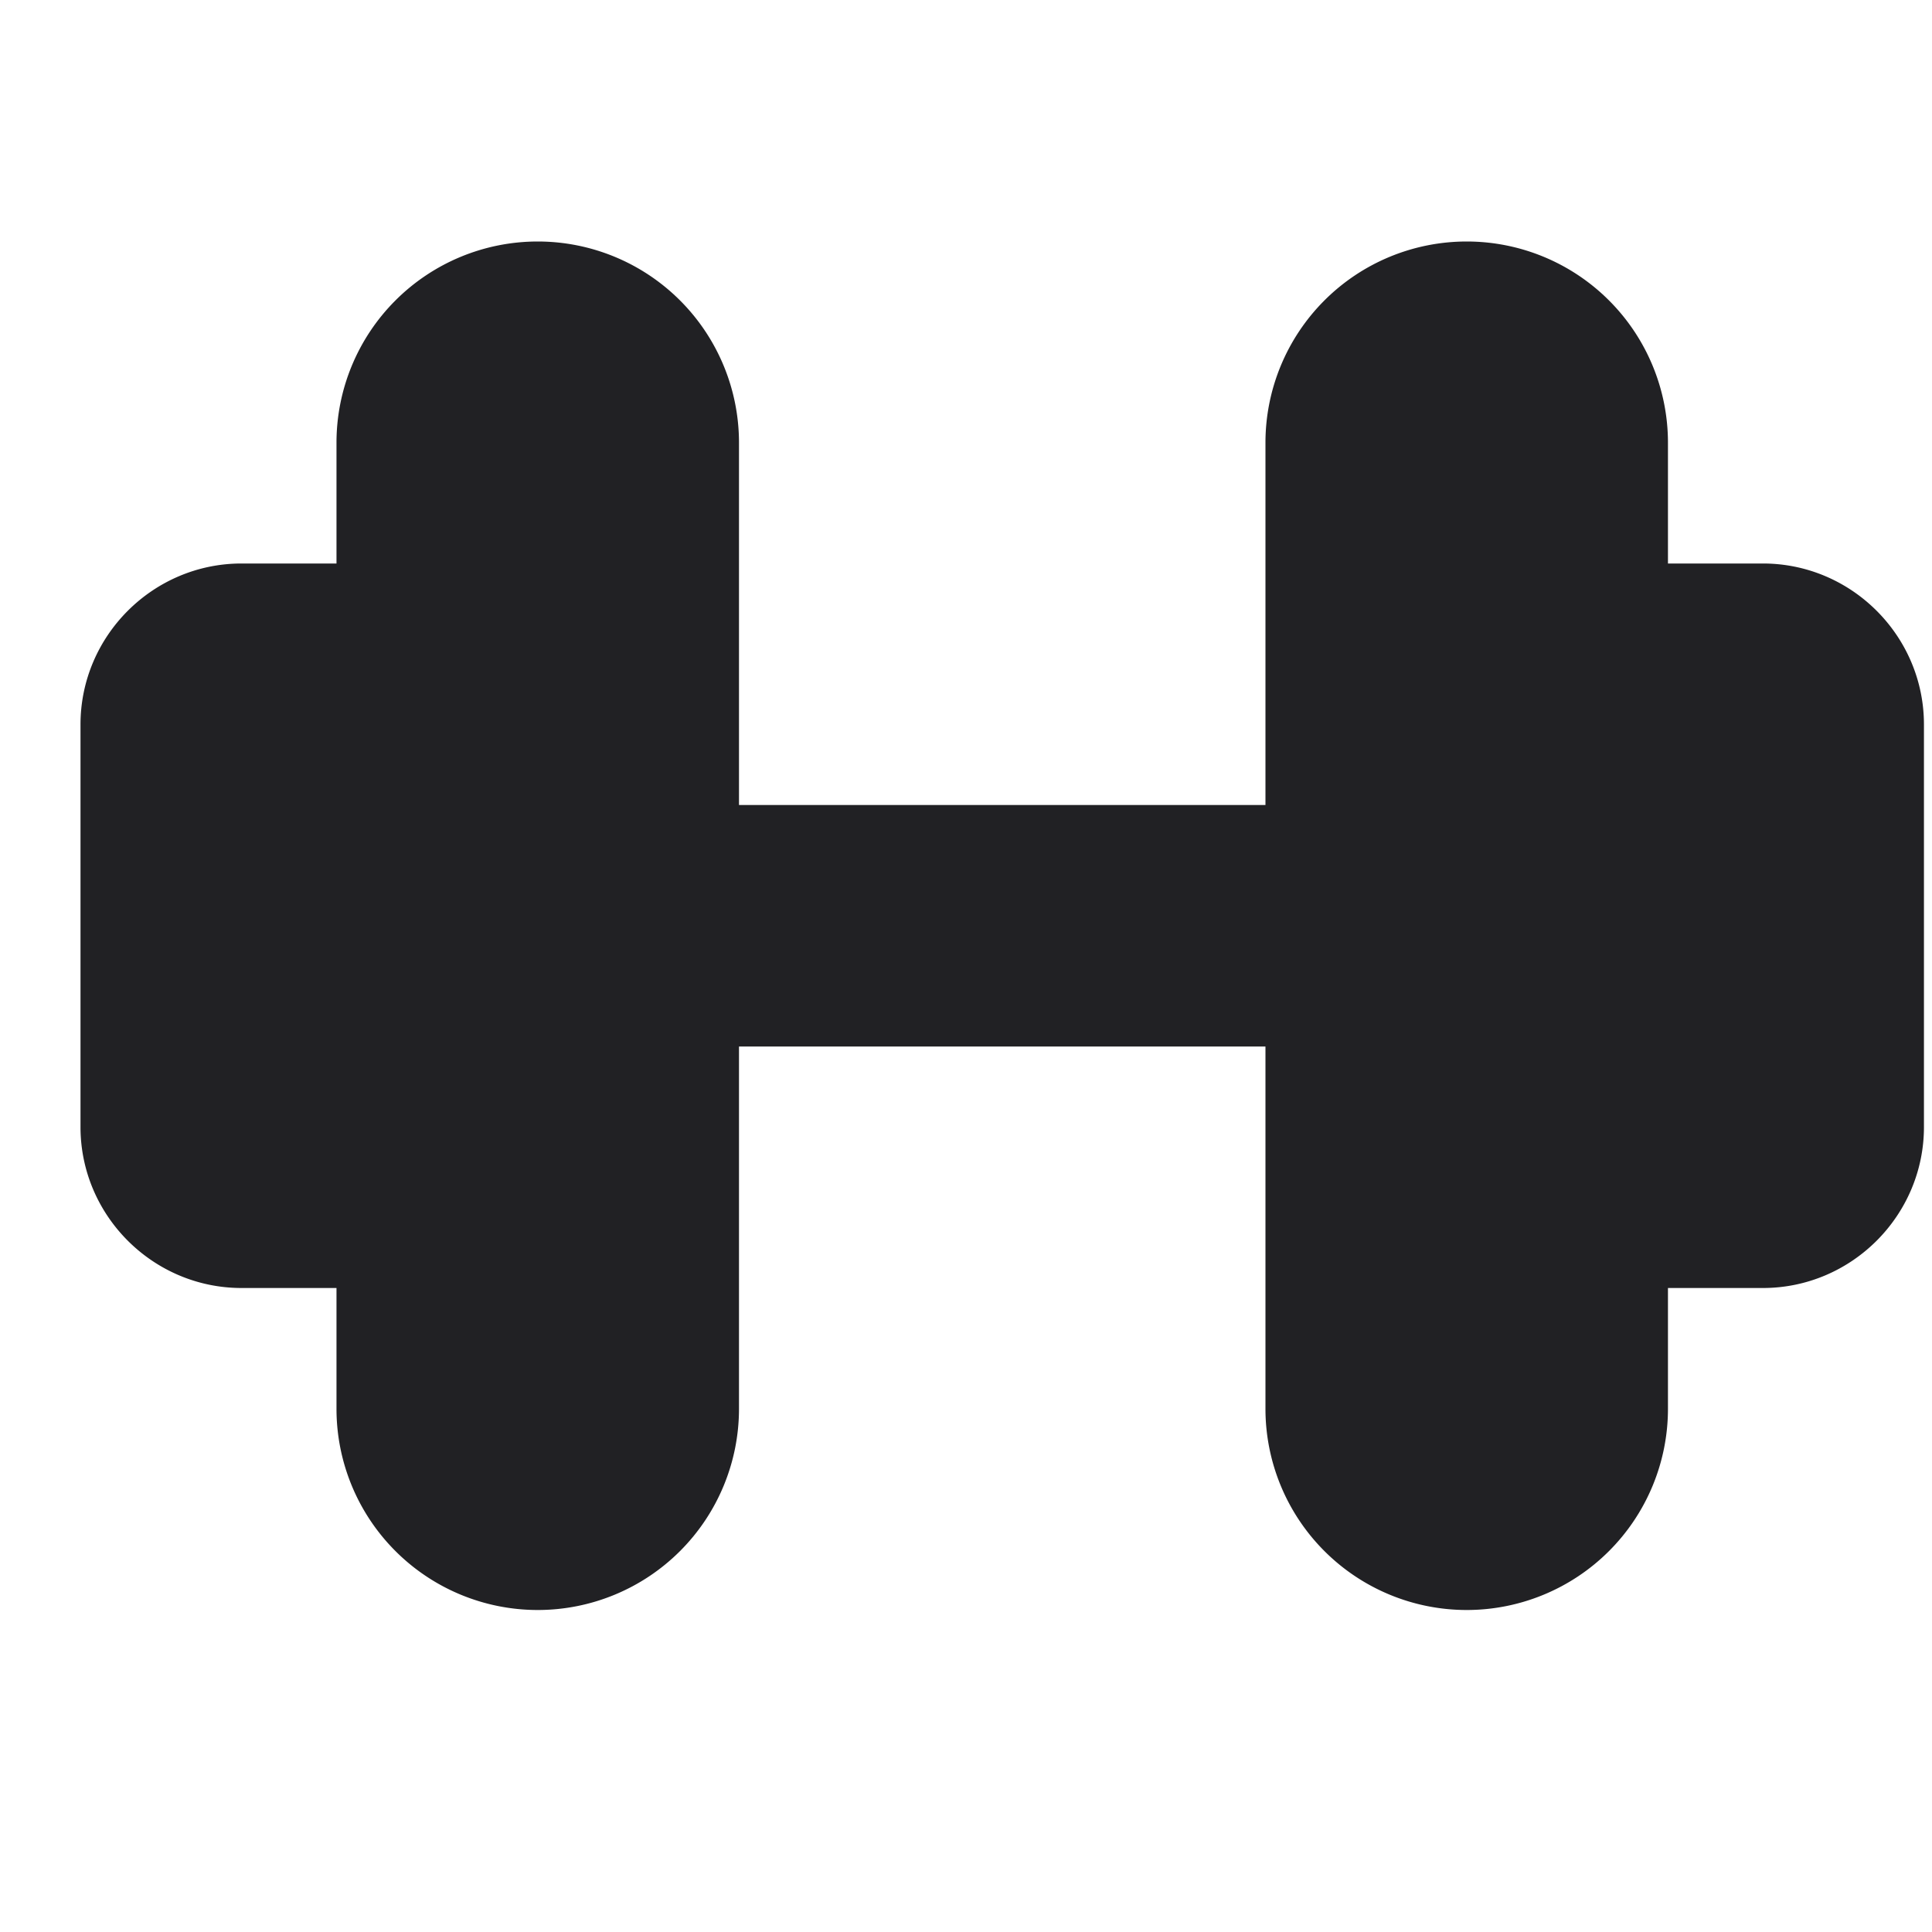 <svg xmlns="http://www.w3.org/2000/svg" width="24" height="24" fill="none"><path fill="#212124" d="M21.9 7h-1.18V5.5a2.5 2.5 0 0 0-5 0V10H9.18V5.5a2.5 2.5 0 0 0-5 0V7H3c-1.1 0-2 .9-2 2v5c0 1.1.9 2 2 2h1.18v1.5a2.5 2.5 0 0 0 5 0V13h6.54v4.5a2.5 2.5 0 0 0 5 0V16h1.18c1.1 0 2-.9 2-2V9c0-1.1-.9-2-2-2Z"/></svg>